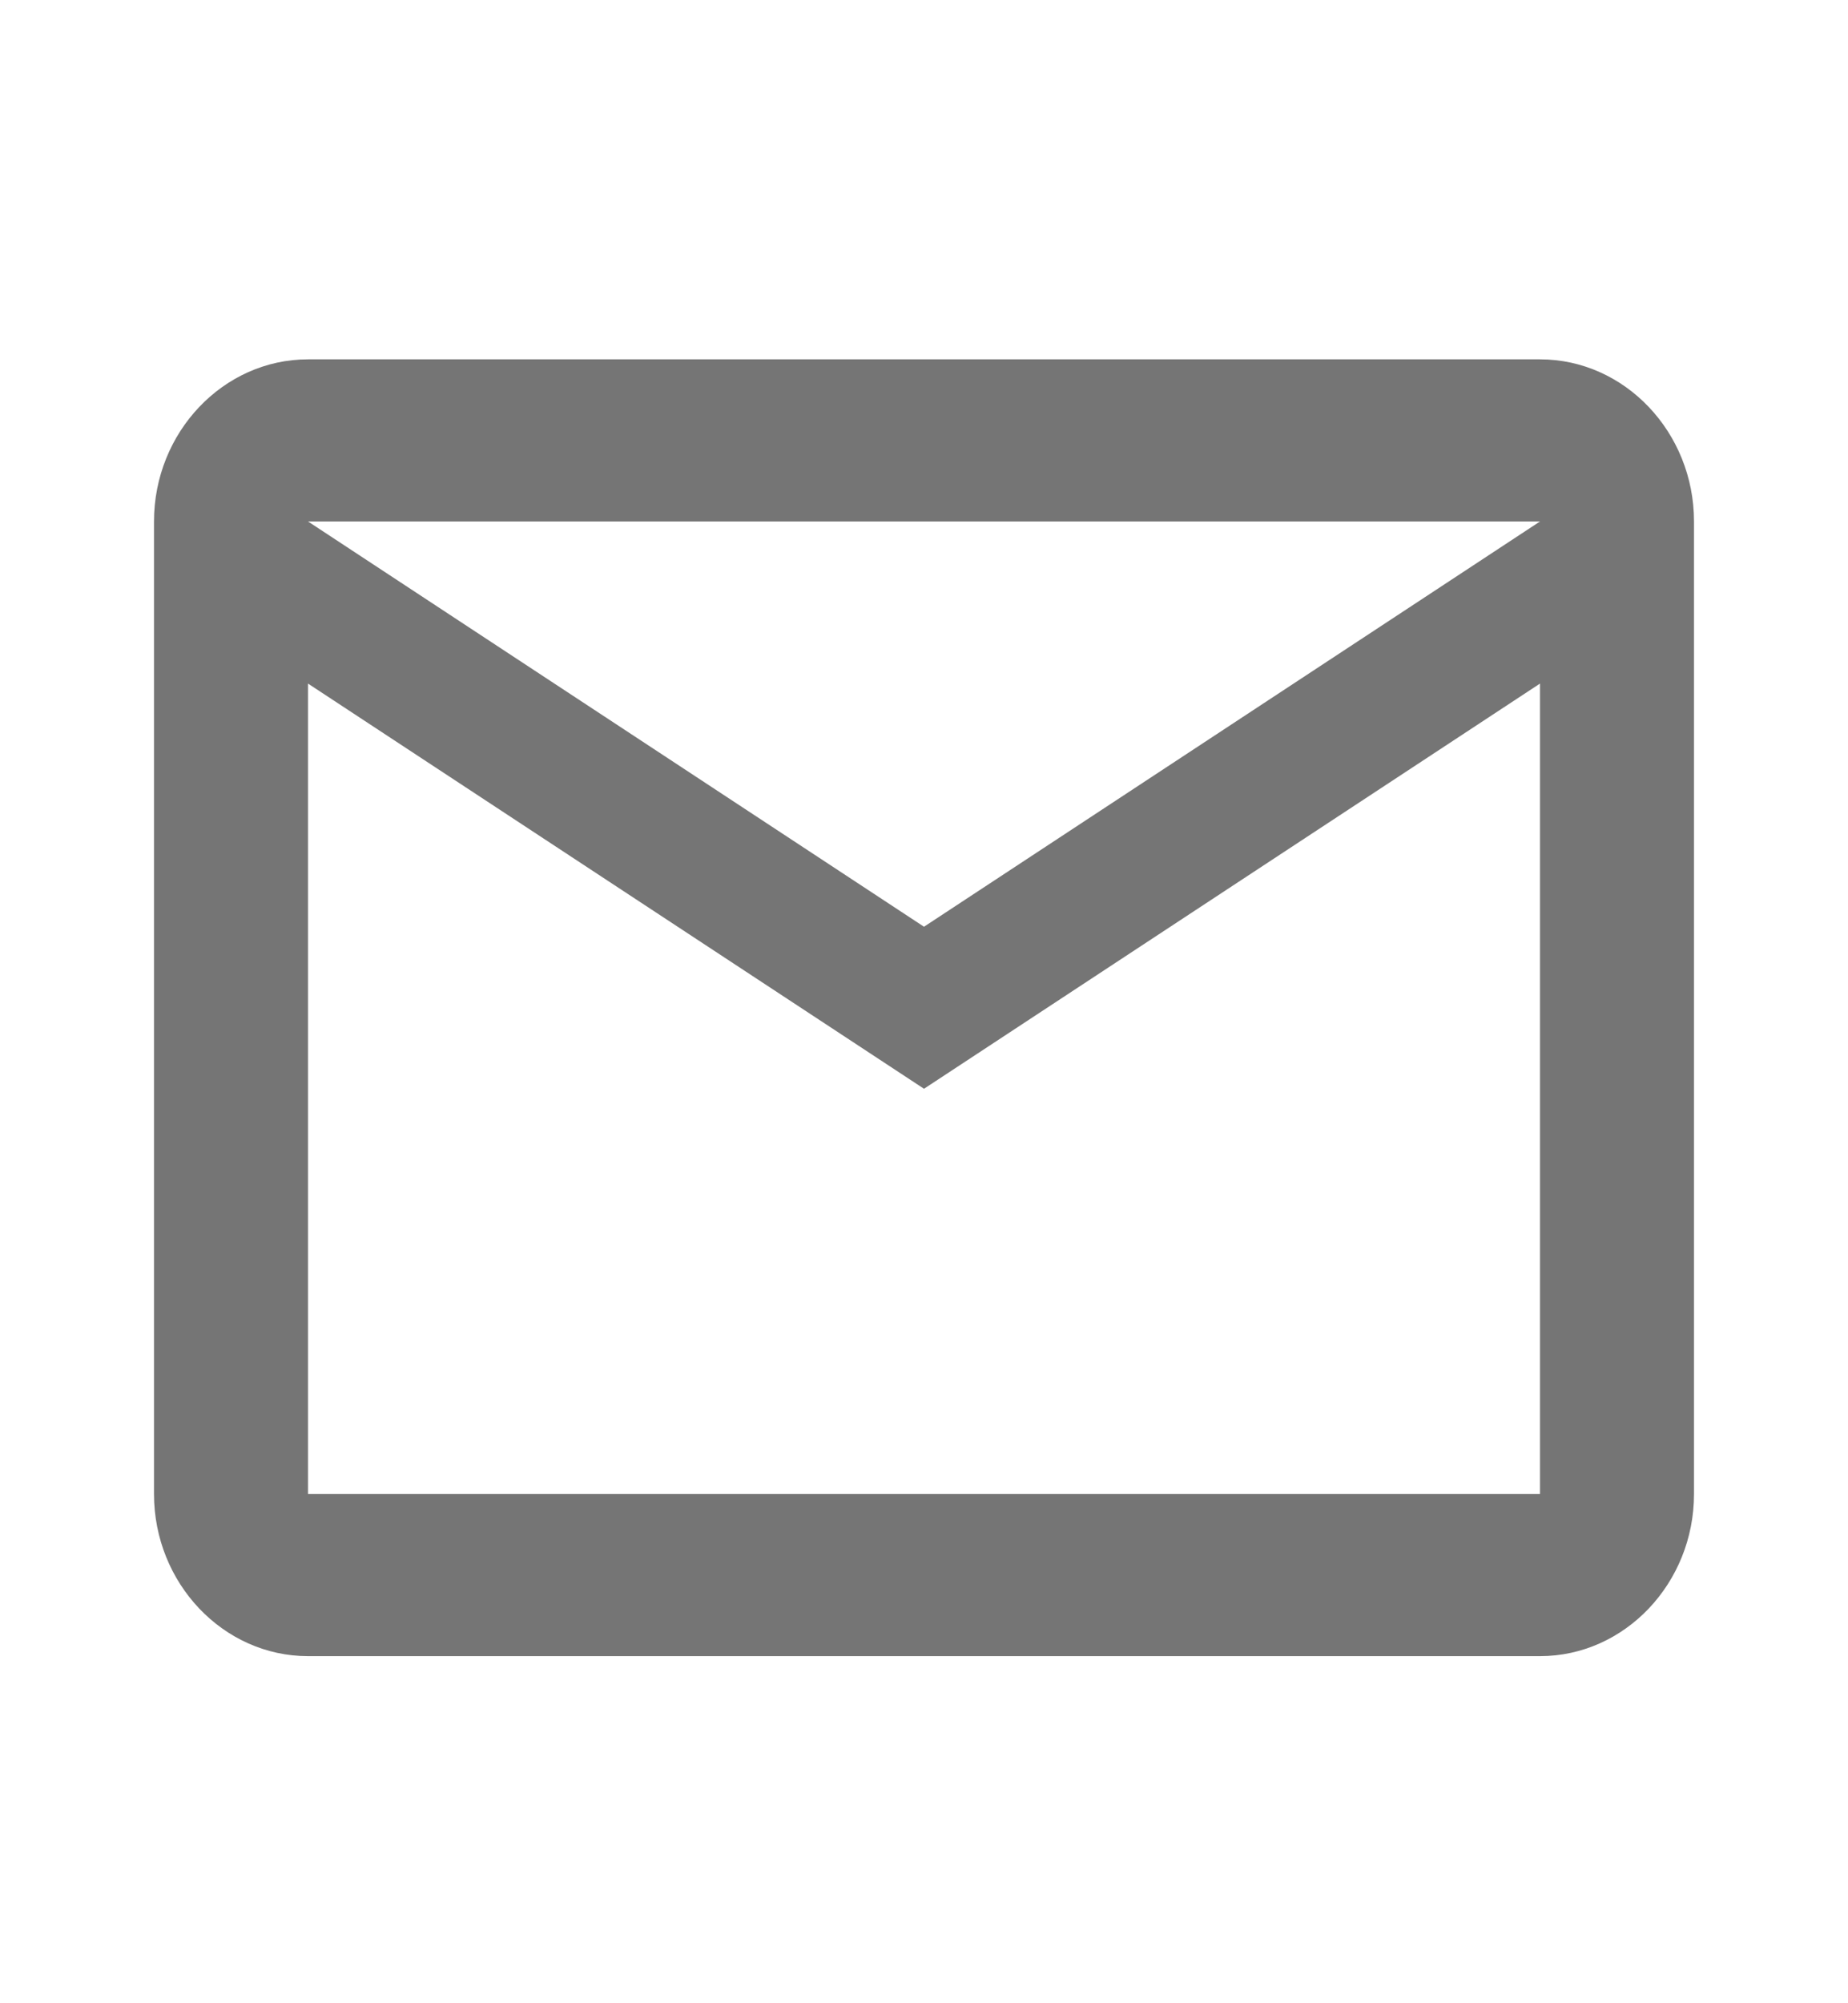 <svg width="24" height="26" viewBox="0 0 24 26" fill="none" xmlns="http://www.w3.org/2000/svg">
<path d="M22 6.768C22 5.611 21.1 4.664 20 4.664H4C2.9 4.664 2 5.611 2 6.768V19.391C2 20.548 2.9 21.495 4 21.495H20C21.1 21.495 22 20.548 22 19.391V6.768ZM20 6.768L12 12.028L4 6.768H20ZM20 19.391H4V8.872L12 14.131L20 8.872V19.391Z" fill="#757575"/>
</svg>
